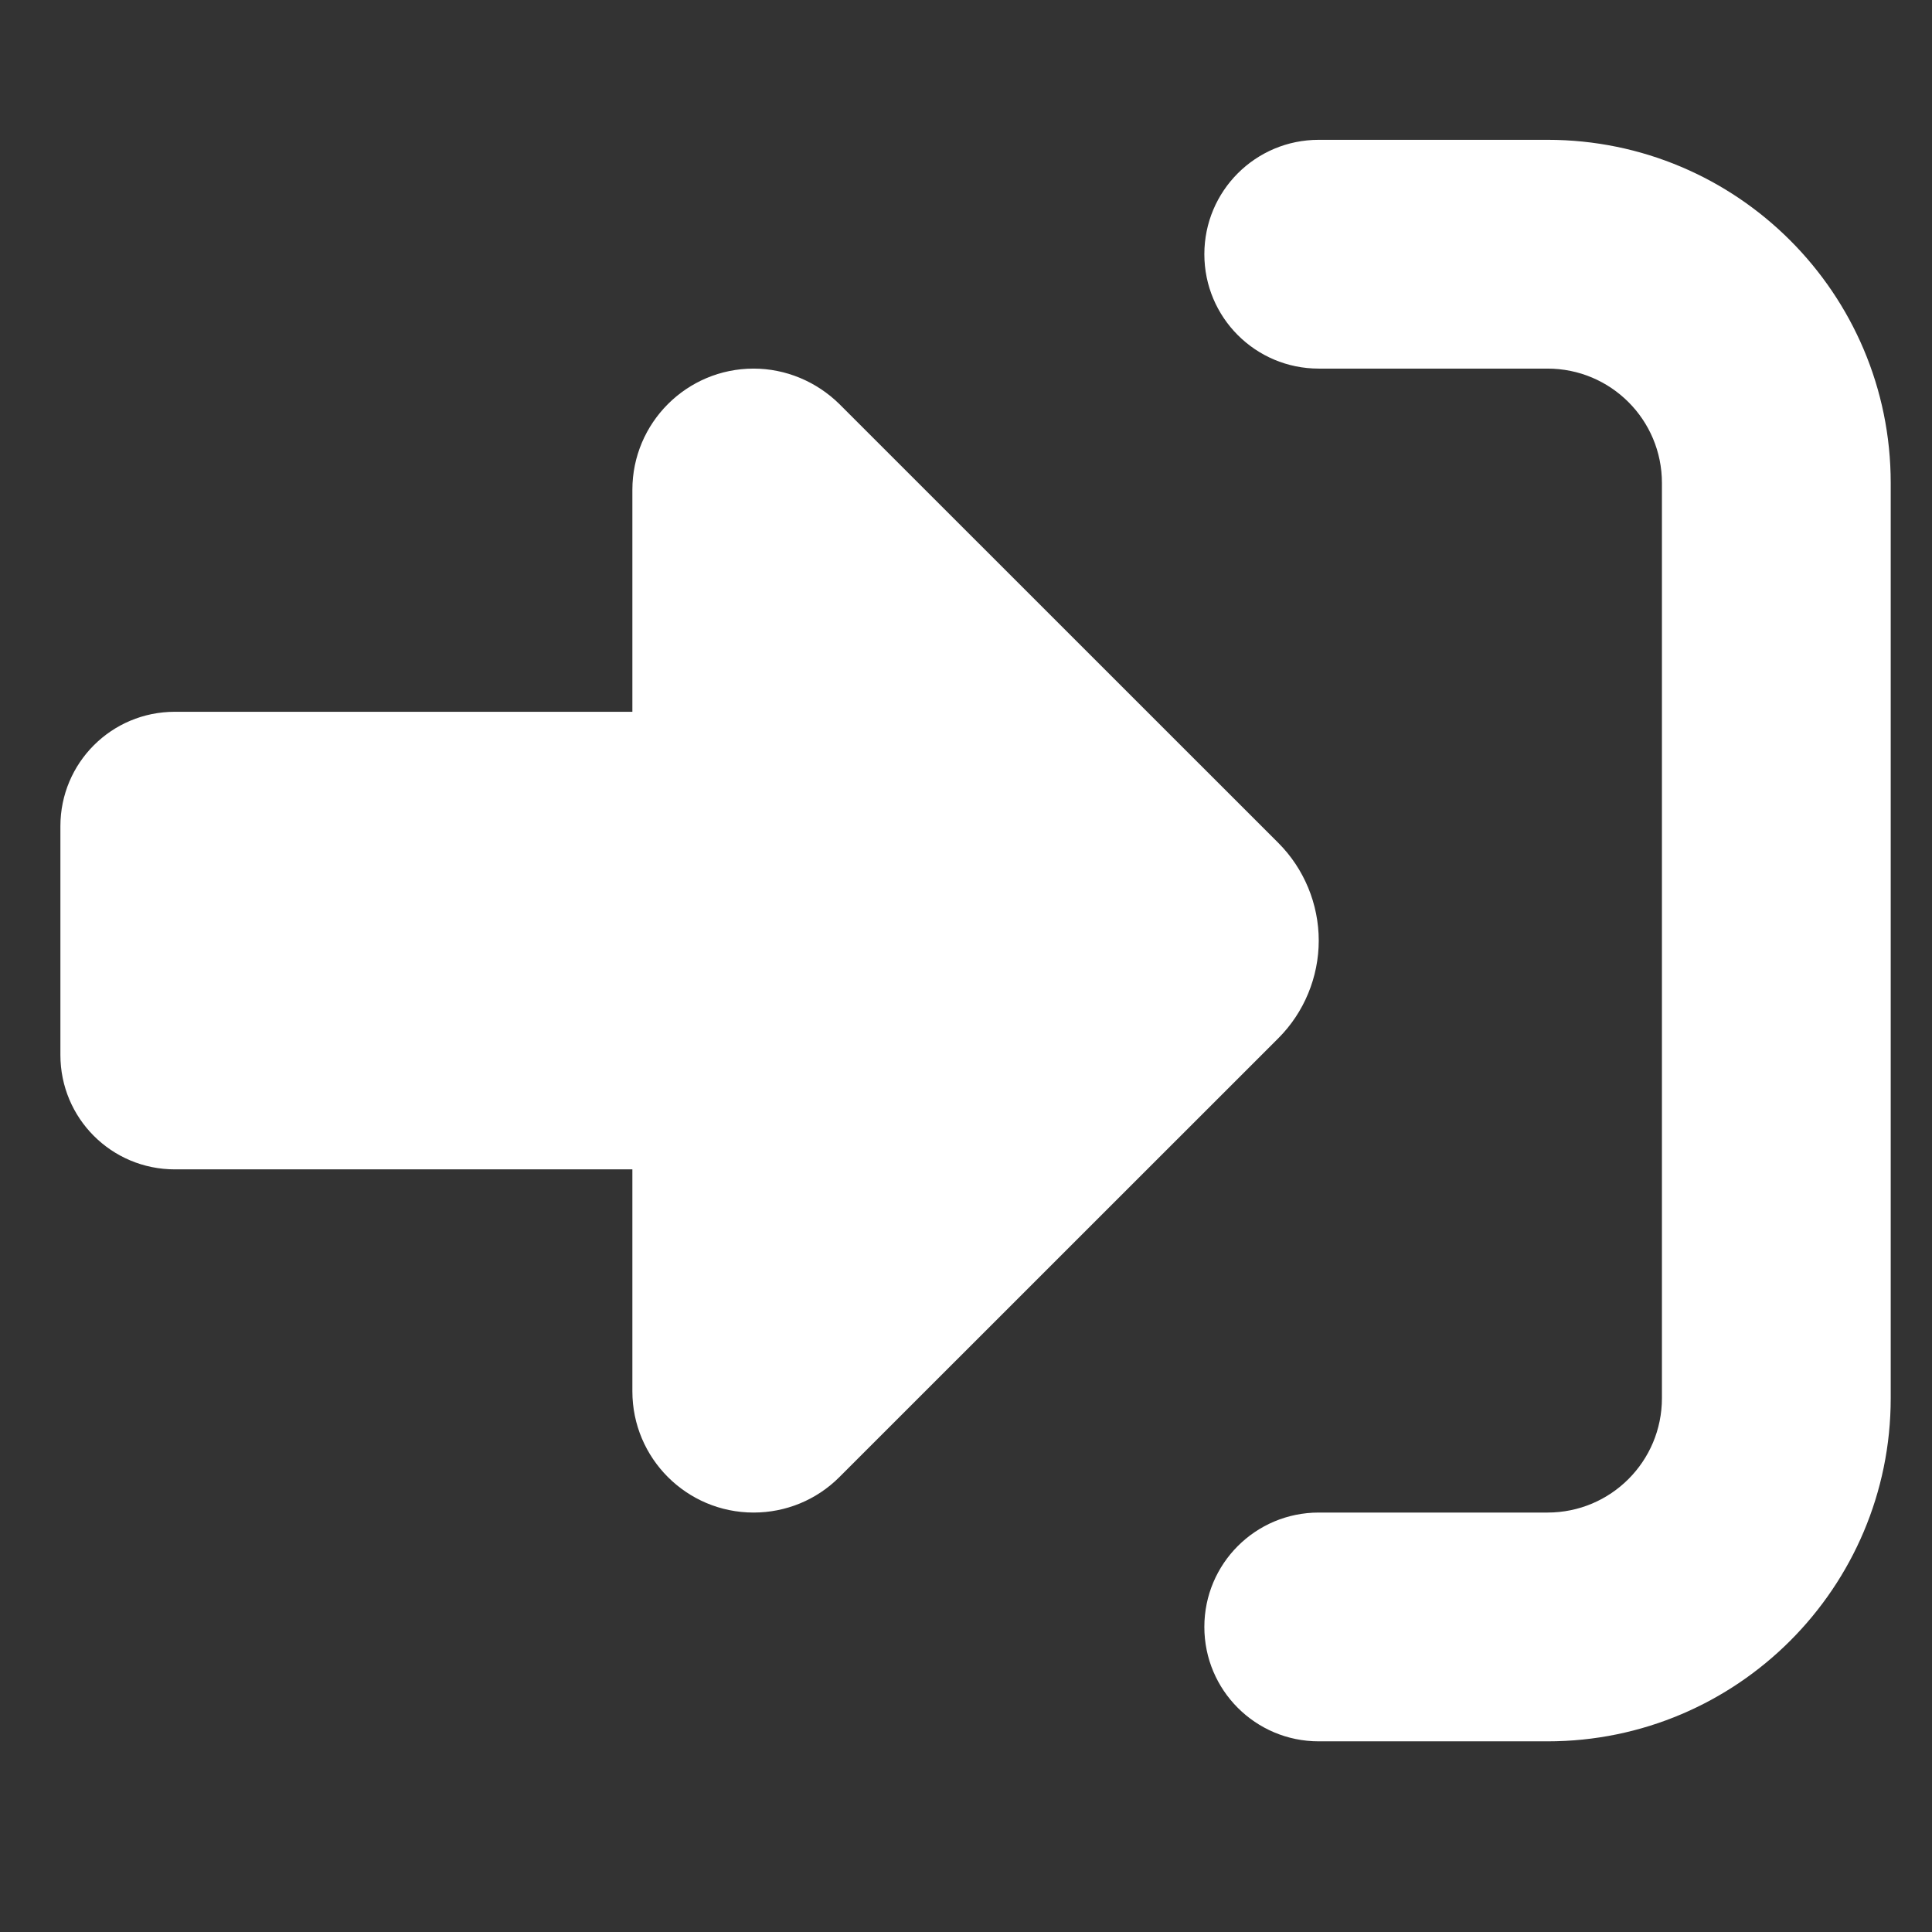 <svg width="19" height="19" viewBox="0 0 19 19" fill="none" xmlns="http://www.w3.org/2000/svg">
<rect x="0" y="0" width="19" height="19" fill="#333333" stroke="none"/>
<g clip-path="url(#clip0_76_2482)">
<g clip-path="url(#clip1_76_2482)">
<path d="M8.254 3.973L12.572 8.29C12.825 8.543 12.969 8.891 12.969 9.25C12.969 9.609 12.825 9.957 12.572 10.21L8.254 14.527C8.029 14.752 7.727 14.875 7.411 14.875C6.753 14.875 6.219 14.341 6.219 13.683V11.5H1.719C1.096 11.5 0.594 10.997 0.594 10.375V8.125C0.594 7.503 1.096 7 1.719 7H6.219V4.817C6.219 4.159 6.753 3.625 7.411 3.625C7.727 3.625 8.029 3.752 8.254 3.973ZM12.969 14.875H15.219C15.841 14.875 16.344 14.372 16.344 13.75V4.75C16.344 4.128 15.841 3.625 15.219 3.625H12.969C12.347 3.625 11.844 3.122 11.844 2.5C11.844 1.878 12.347 1.375 12.969 1.375H15.219C17.082 1.375 18.594 2.887 18.594 4.75V13.75C18.594 15.613 17.082 17.125 15.219 17.125H12.969C12.347 17.125 11.844 16.622 11.844 16C11.844 15.378 12.347 14.875 12.969 14.875Z" fill="white"/>
</g>
</g>
<defs>
<clipPath id="clip0_76_2482">
<rect width="18" height="18" fill="white" transform="translate(0.594 0.25)"/>
</clipPath>
<clipPath id="clip1_76_2482">
<path d="M0.594 0.25H18.594V18.25H0.594V0.25Z" fill="white"/>
</clipPath>
</defs>
</svg>
